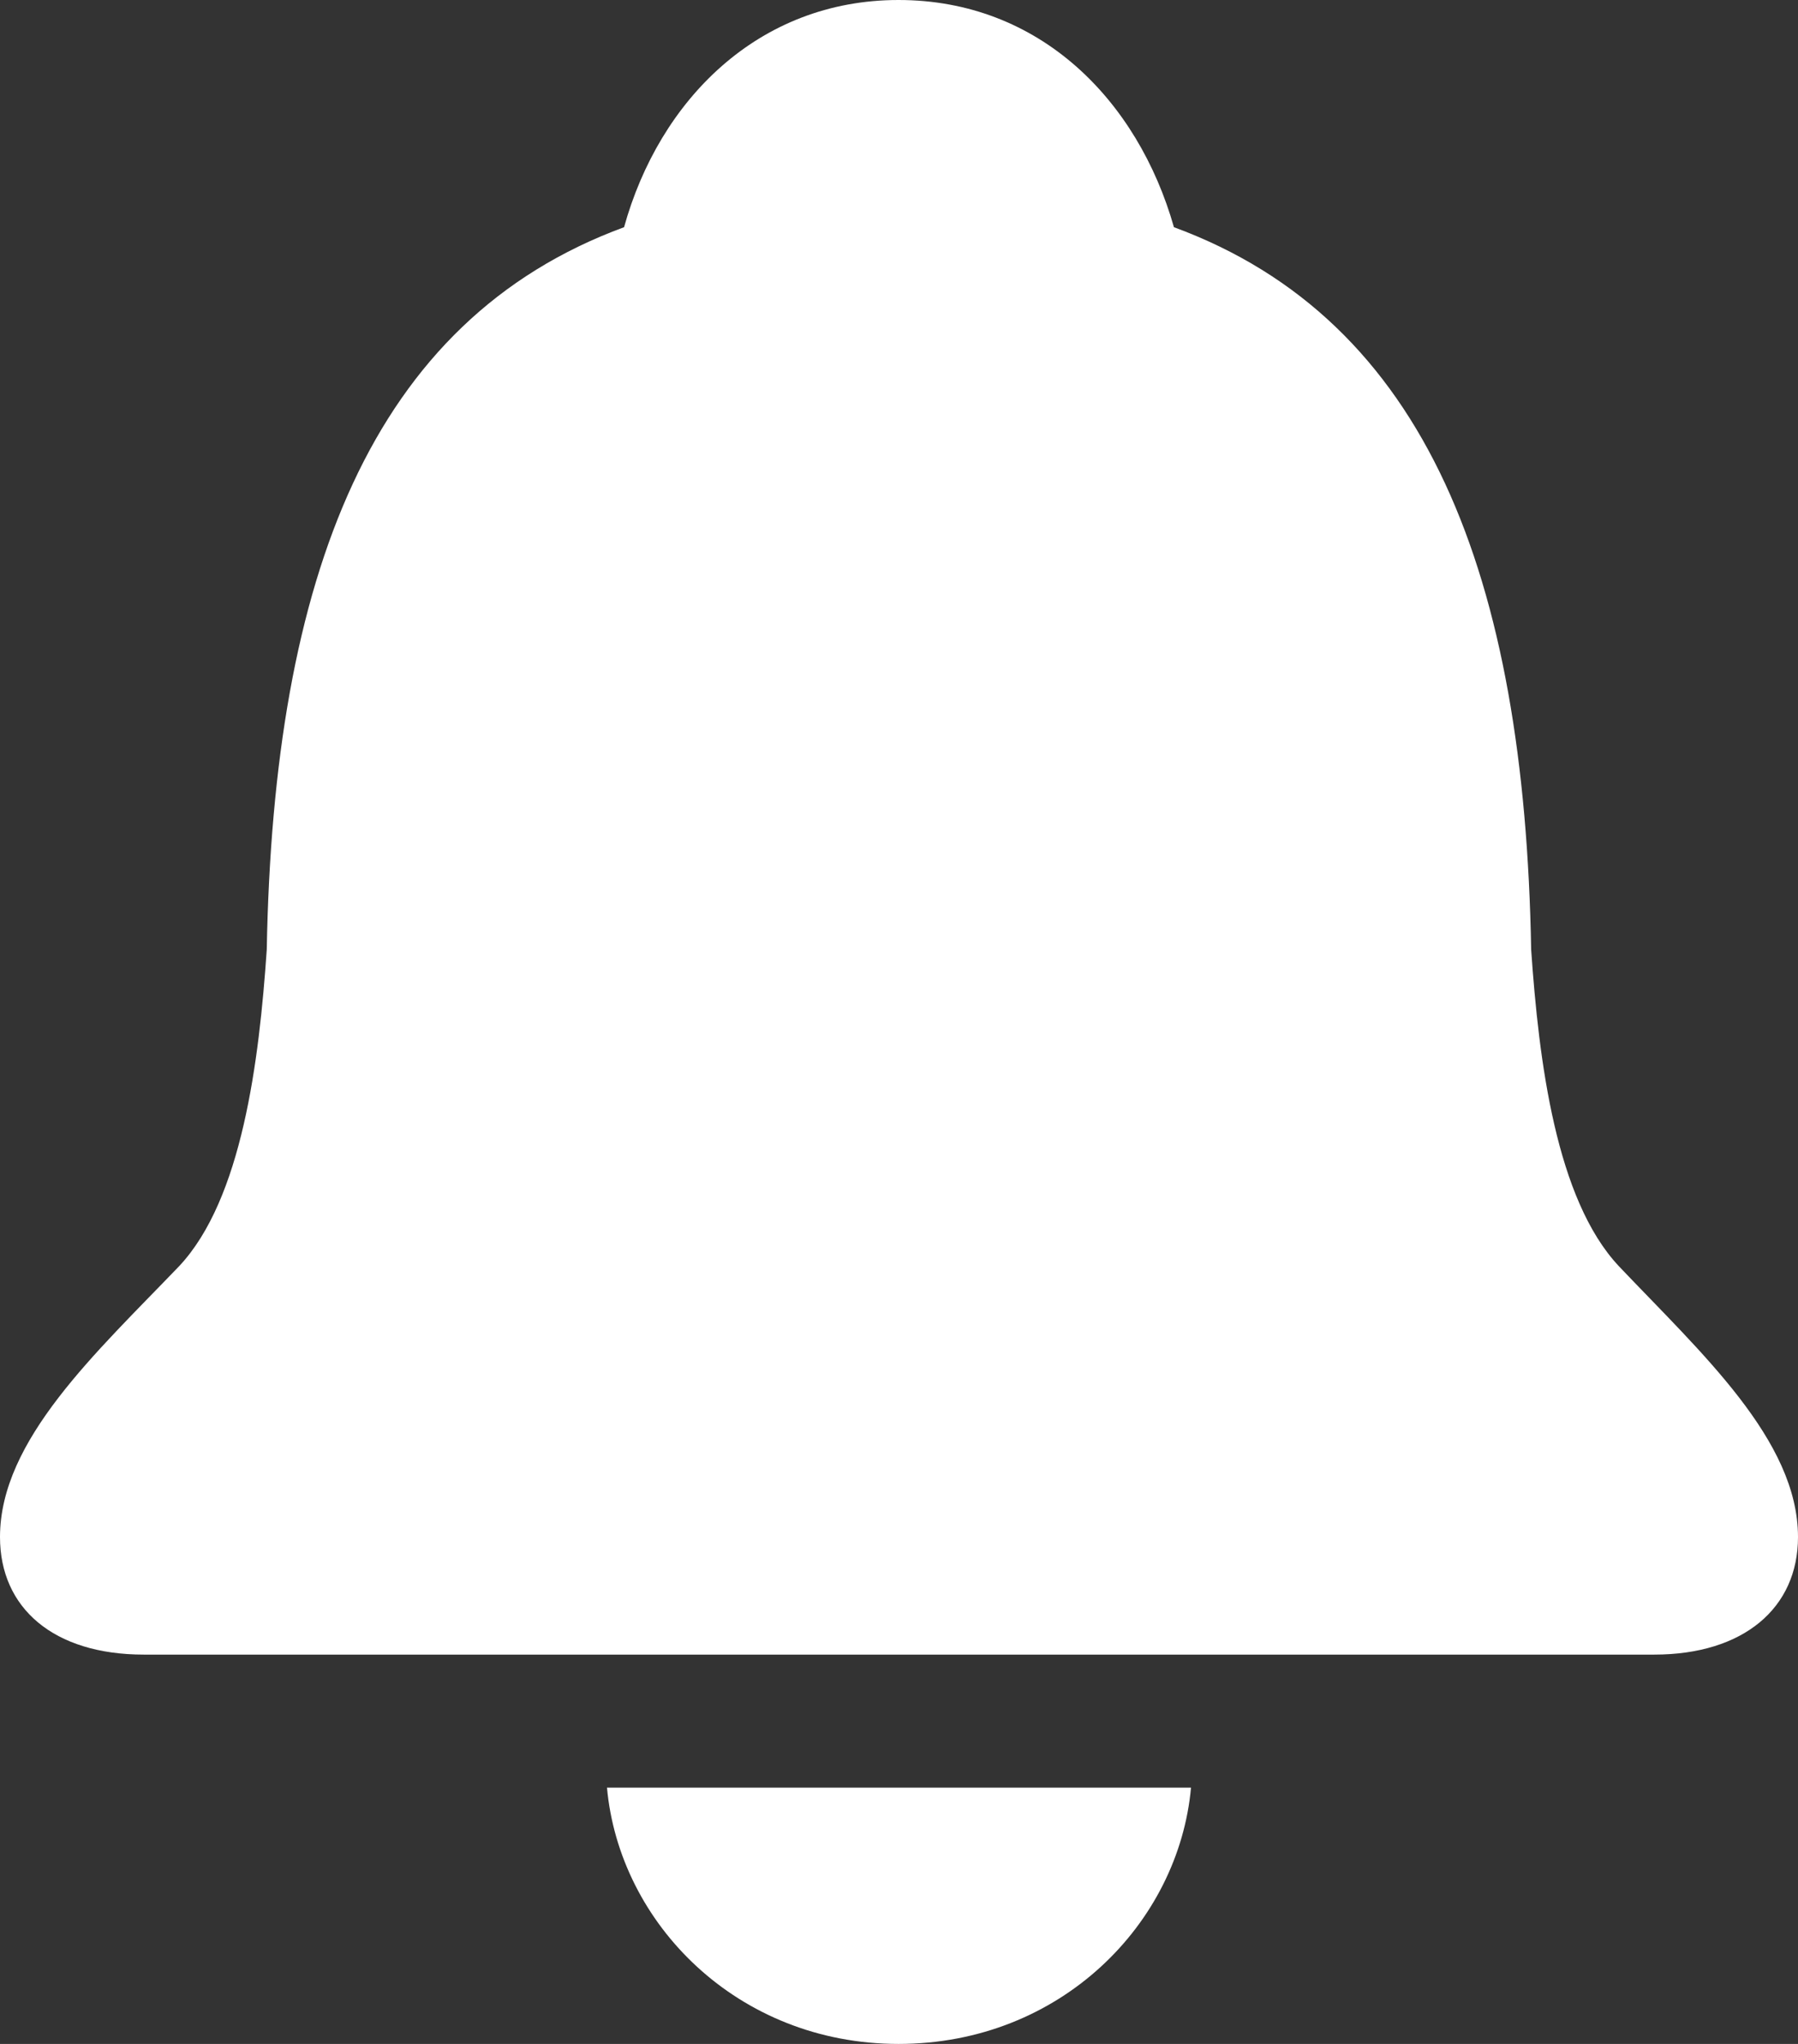 <svg width="22" height="25" viewBox="0 0 22 25" fill="none" xmlns="http://www.w3.org/2000/svg">
<rect x="0" y="0" width="22" height="25" fill="#333333" stroke="none"/>
<path d="M1.76 20.238H20.24C21.335 20.238 22 19.667 22 18.8C22 17.613 20.811 16.544 19.808 15.487C19.039 14.668 18.829 12.981 18.735 11.615C18.654 7.055 17.465 3.919 14.364 2.779C13.921 1.223 12.72 0 10.994 0C9.28 0 8.068 1.223 7.636 2.779C4.535 3.919 3.346 7.055 3.264 11.615C3.171 12.981 2.961 14.668 2.192 15.487C1.178 16.544 0 17.613 0 18.8C0 19.667 0.653 20.238 1.76 20.238ZM10.994 25C12.976 25 14.422 23.527 14.573 21.865H7.427C7.578 23.527 9.024 25 10.994 25Z" fill="white"/>
</svg>
